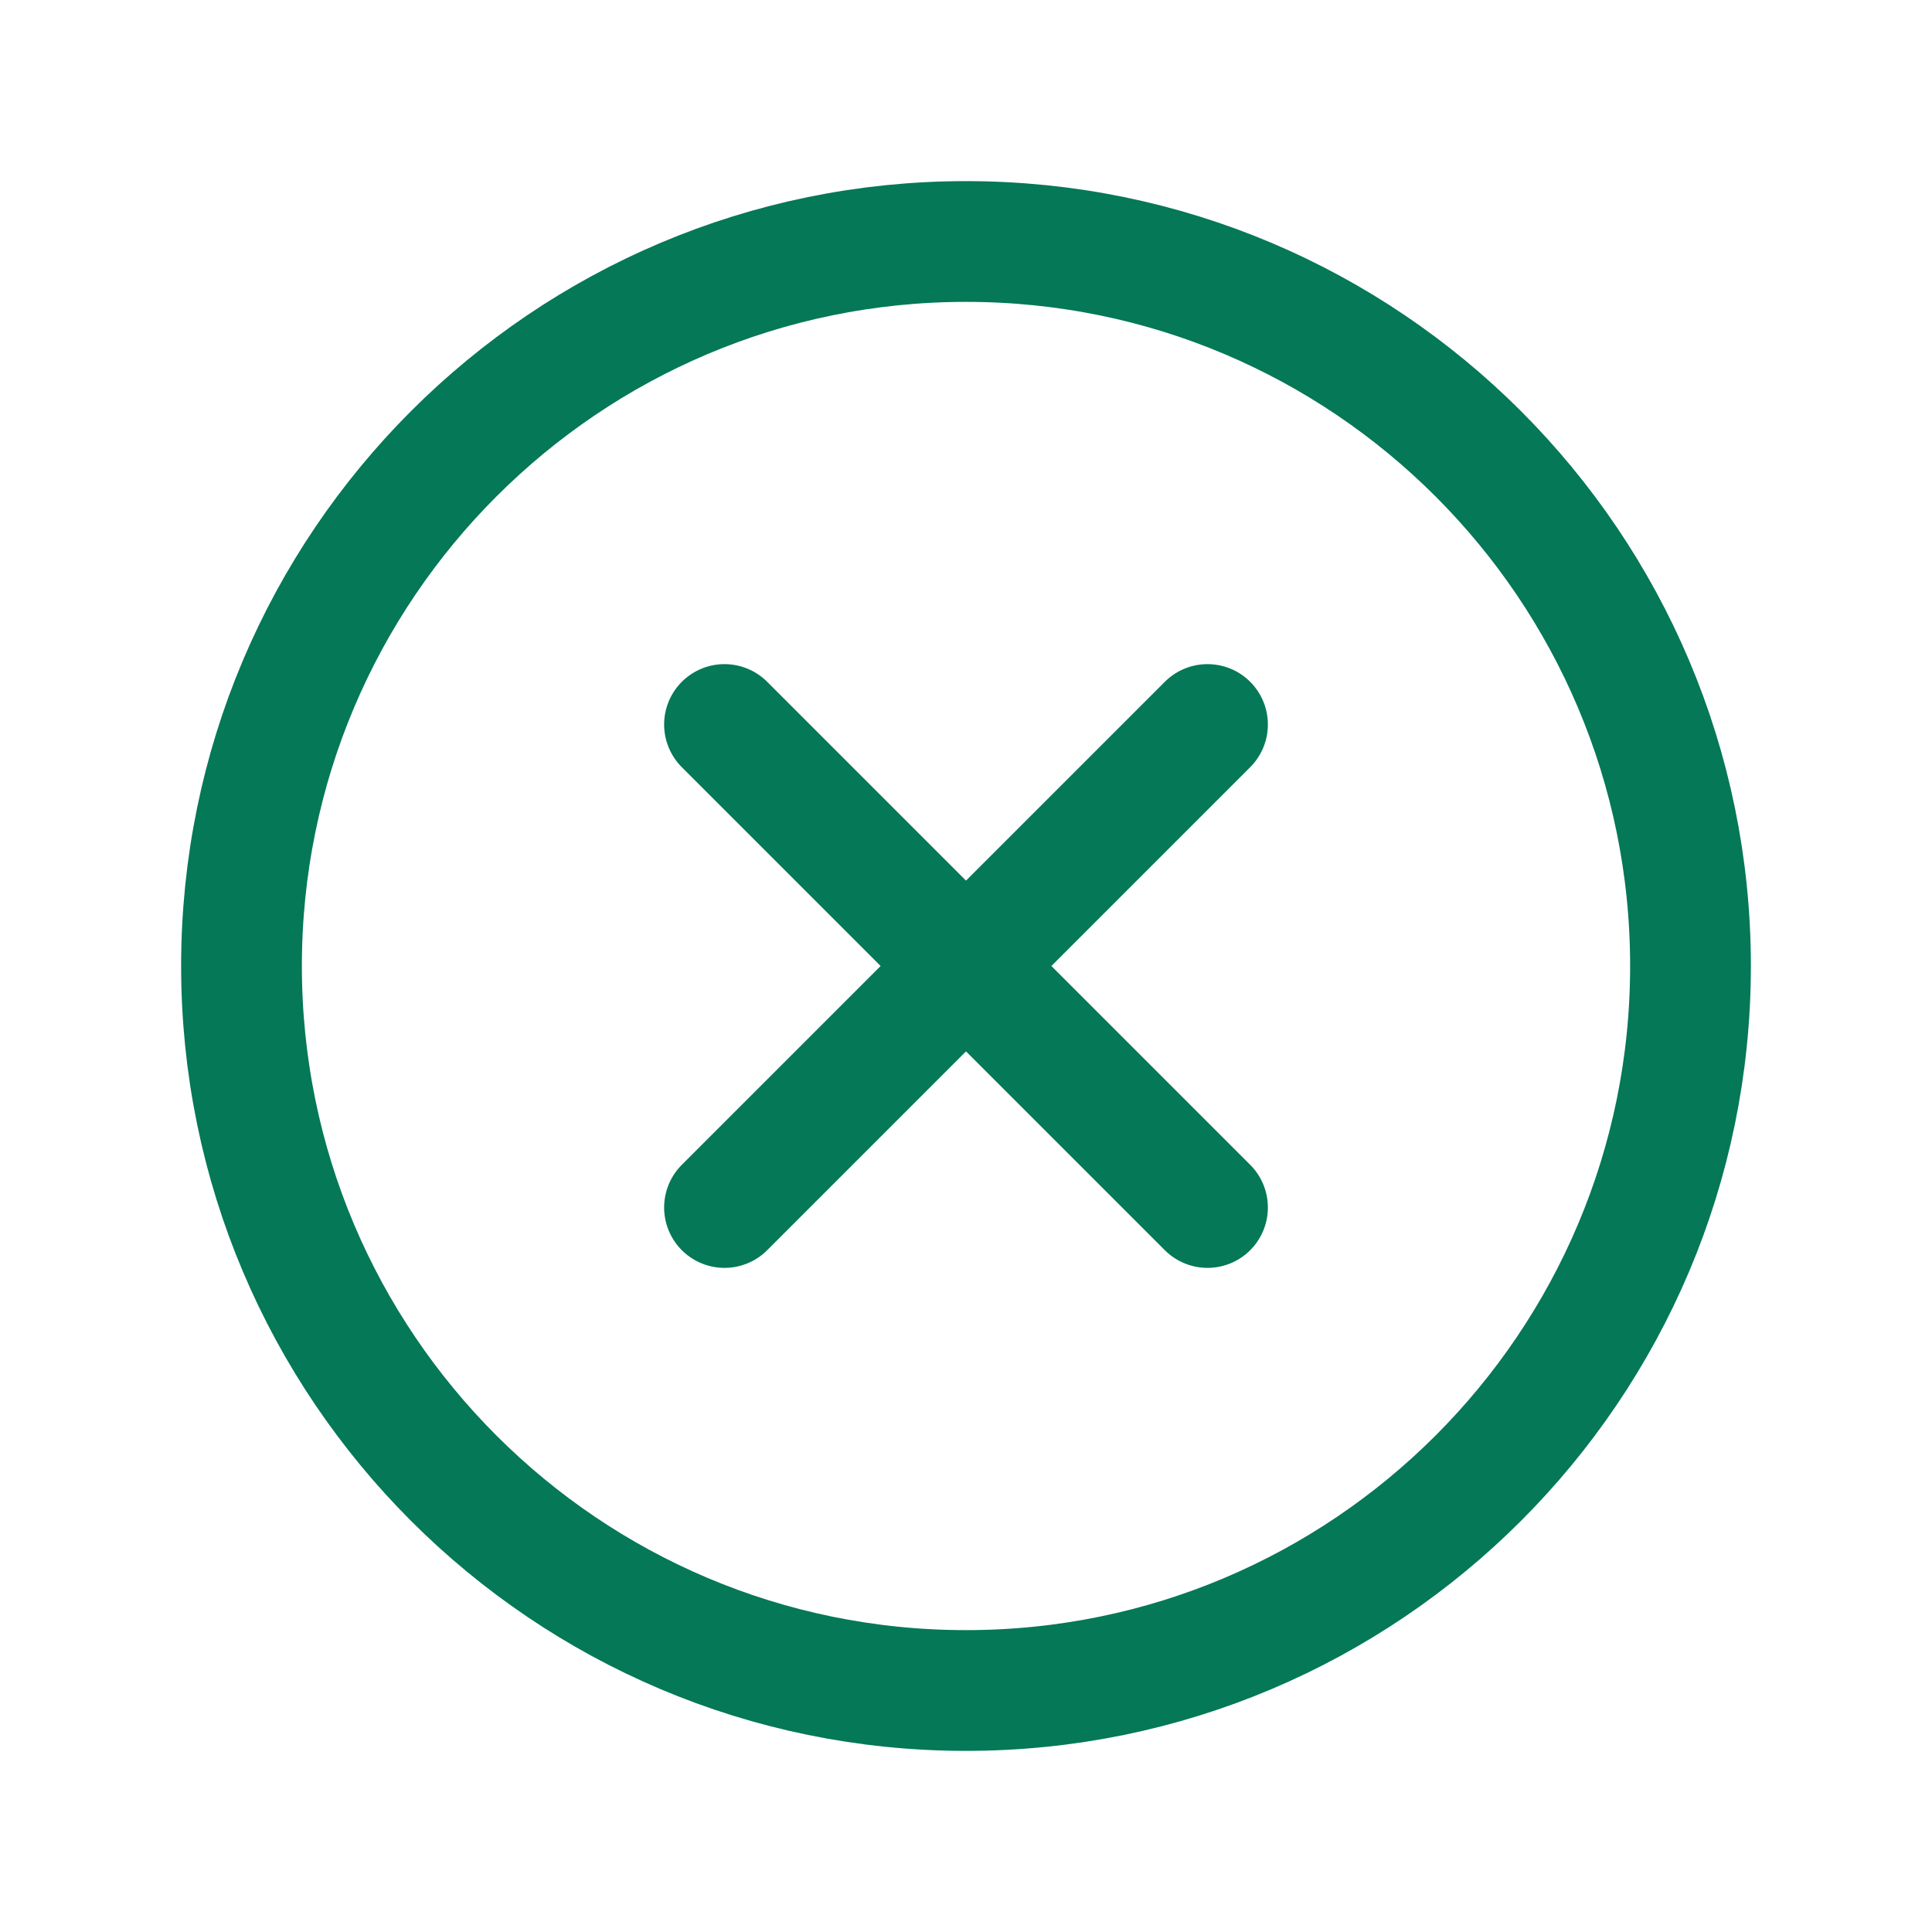 <!DOCTYPE svg PUBLIC "-//W3C//DTD SVG 1.1//EN" "http://www.w3.org/Graphics/SVG/1.1/DTD/svg11.dtd">

<!-- Uploaded to: SVG Repo, www.svgrepo.com, Transformed by: SVG Repo Mixer Tools -->
<svg width="800px" height="800px" viewBox="0 0 512 512" xmlns="http://www.w3.org/2000/svg" fill="#047857" stroke="#047857">

<g id="SVGRepo_bgCarrier" stroke-width="0"/>

<g id="SVGRepo_tracerCarrier" stroke-linecap="round" stroke-linejoin="round"/>

<g id="SVGRepo_iconCarrier">

<title>ionicons-v5-m</title>

<path d="M448,256c0-106-86-192-192-192S64,150,64,256s86,192,192,192S448,362,448,256Z" style="fill:none;stroke:#047857;stroke-miterlimit:10;stroke-width:32px"/>

<line x1="320" y1="320" x2="192" y2="192" style="fill:none;stroke:#047857;stroke-linecap:round;stroke-linejoin:round;stroke-width:32px"/>

<line x1="192" y1="320" x2="320" y2="192" style="fill:none;stroke:#047857;stroke-linecap:round;stroke-linejoin:round;stroke-width:32px"/>

</g>

</svg>